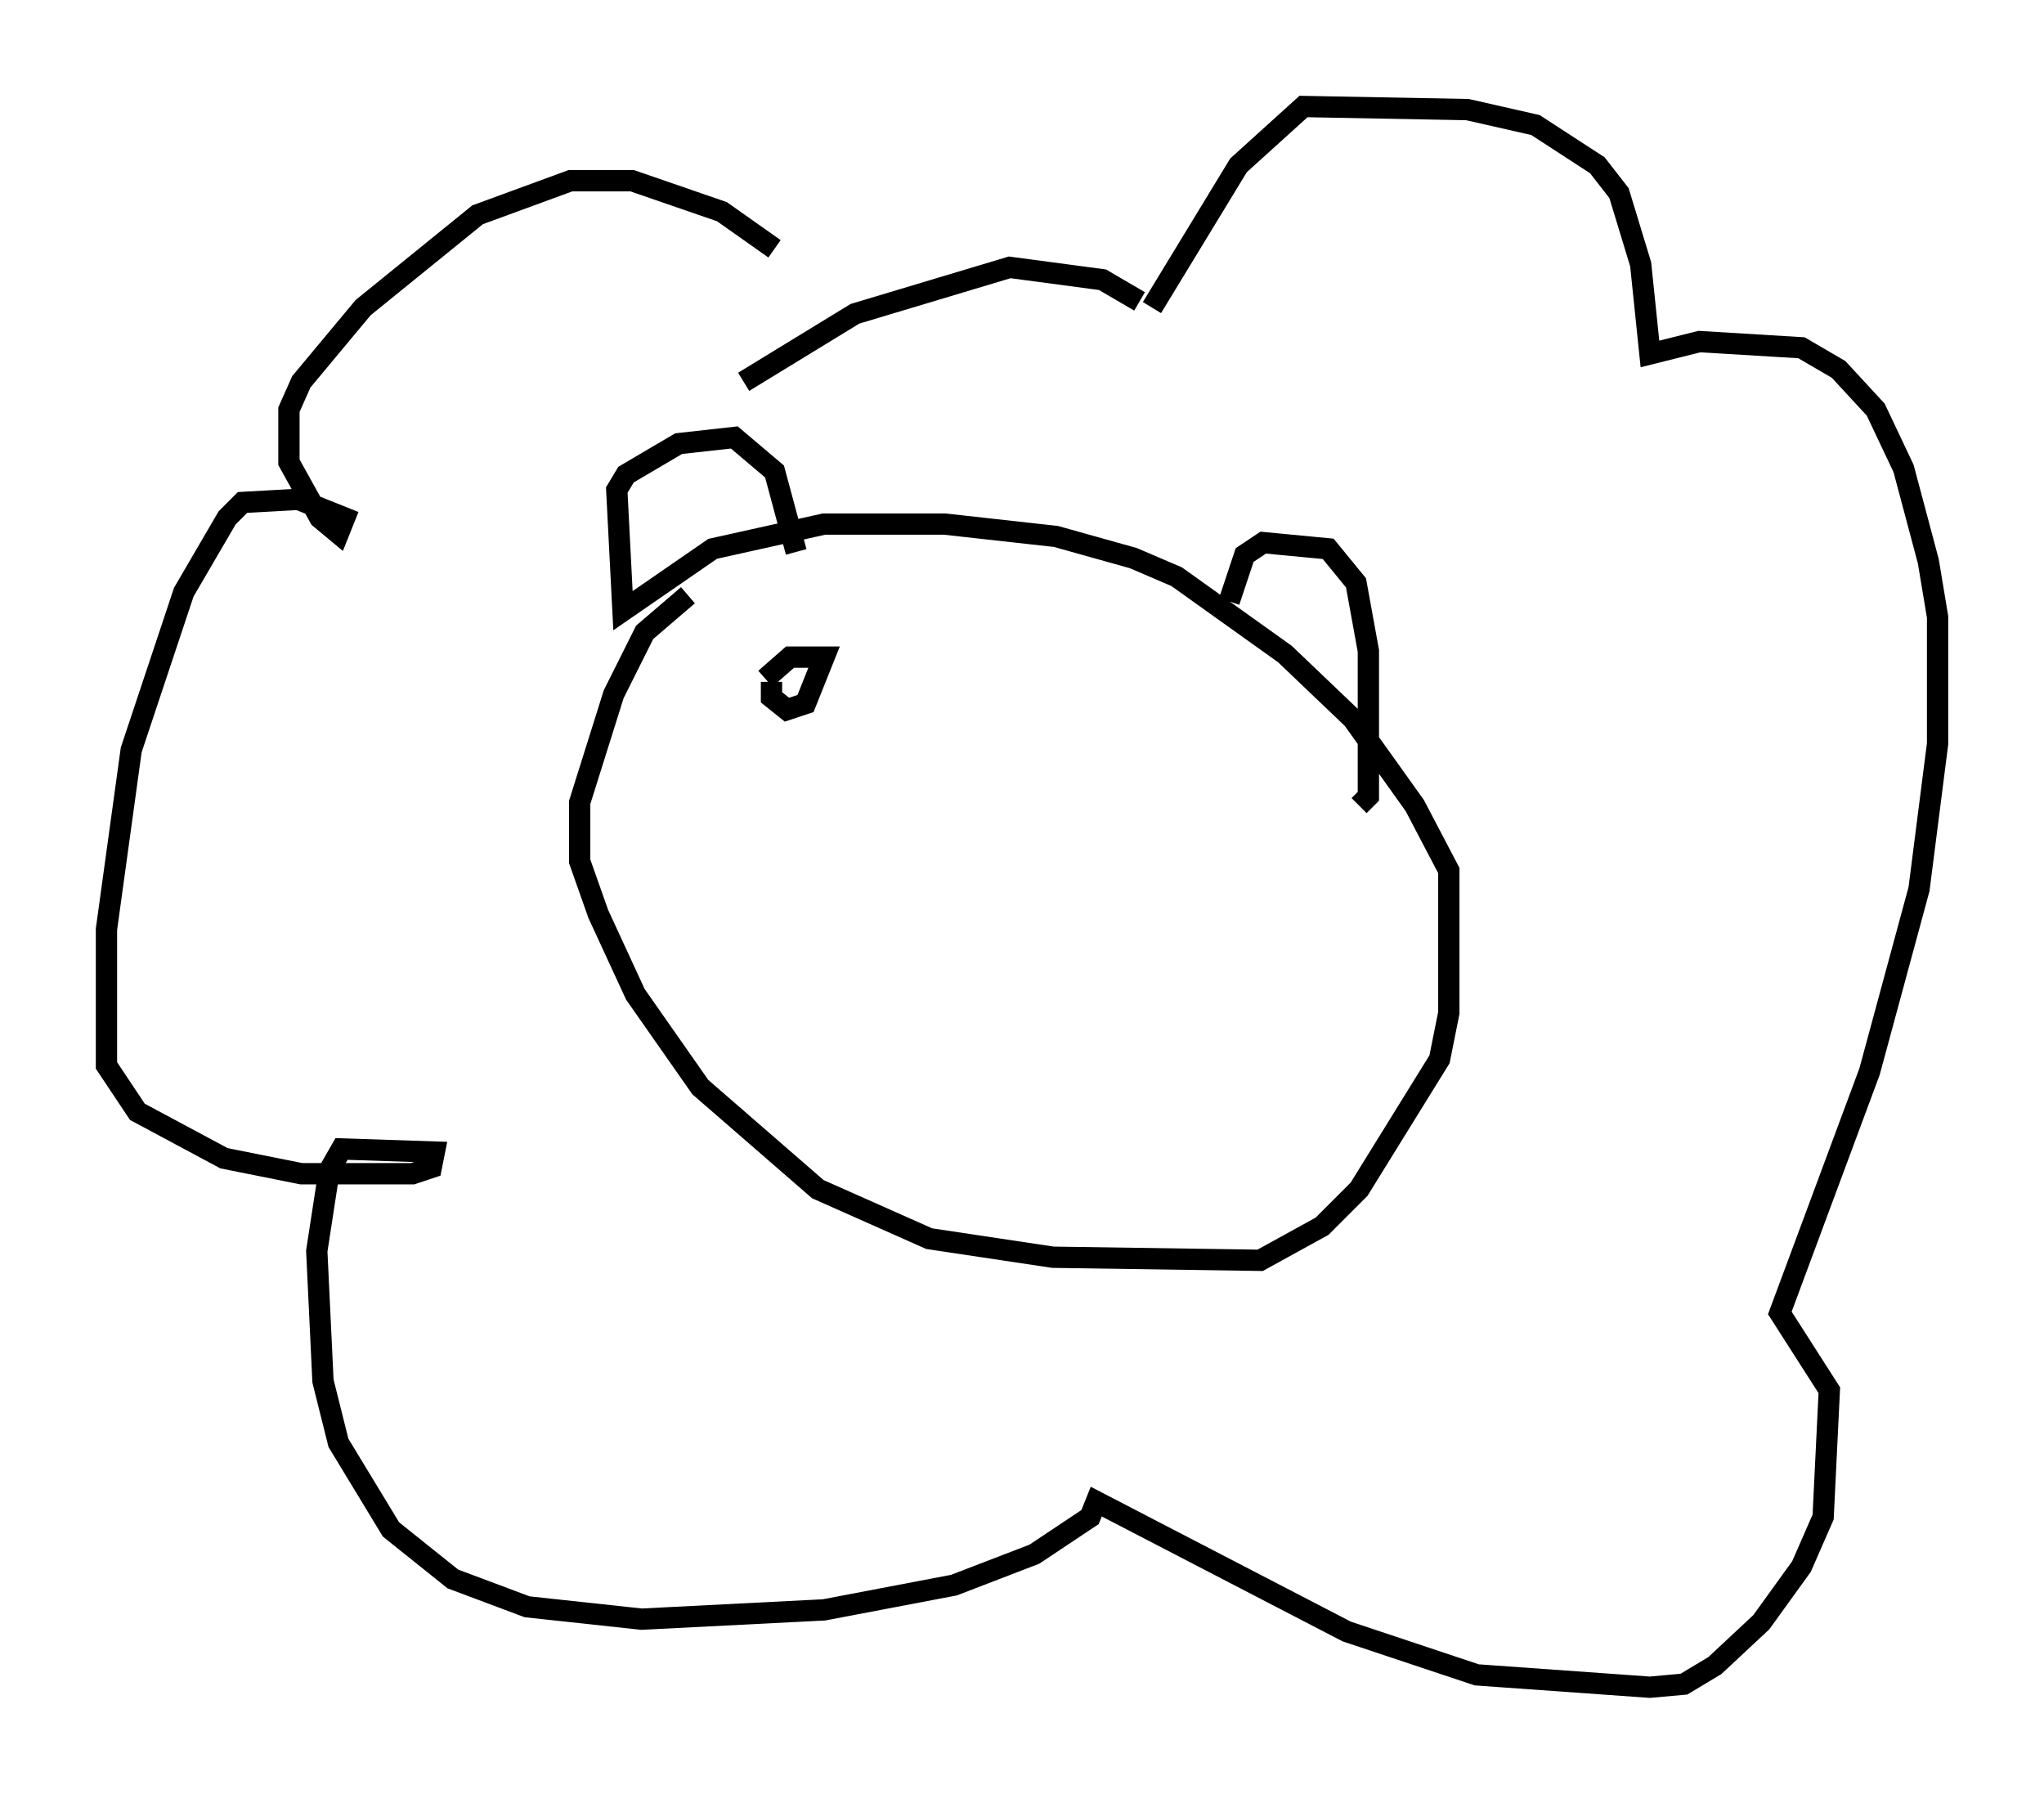 <?xml version="1.0" encoding="utf-8" ?>
<svg baseProfile="full" height="84.223" version="1.1" width="95.989" xmlns="http://www.w3.org/2000/svg" xmlns:ev="http://www.w3.org/2001/xml-events" xmlns:xlink="http://www.w3.org/1999/xlink"><defs /><rect fill="white" height="84.223" width="95.989" x="0" y="0" /><path d="M33.033, 27.95 m-0.726, 0.0 l-2.034, 1.743 -1.453, 2.905 l-1.598, 5.084 0.0, 2.76 l0.872, 2.469 1.743, 3.777 l3.05, 4.358 5.52, 4.793 l5.229, 2.324 5.81, 0.872 l9.732, 0.145 2.905, -1.598 l1.743, -1.743 3.777, -6.101 l0.436, -2.179 0.0, -6.682 l-1.598, -3.05 -2.905, -4.067 l-3.196, -3.05 -5.084, -3.631 l-2.034, -0.872 -3.631, -1.017 l-5.229, -0.581 -5.665, 0.0 l-5.229, 1.162 -4.212, 2.905 l-0.291, -5.665 0.436, -0.726 l2.469, -1.453 2.615, -0.291 l1.888, 1.598 1.017, 3.777 m20.335, 2.324 l0.726, -2.179 0.872, -0.581 l3.05, 0.291 1.307, 1.598 l0.581, 3.196 0.0, 6.827 l-0.436, 0.436 m-27.452, -26.145 l-2.469, -1.743 -4.212, -1.453 l-2.905, 0.0 -4.358, 1.598 l-5.374, 4.358 -2.905, 3.486 l-0.581, 1.307 0.0, 2.469 l1.453, 2.615 0.872, 0.726 l0.291, -0.726 -2.179, -0.872 l-2.615, 0.145 -0.726, 0.726 l-2.034, 3.486 -2.469, 7.408 l-1.162, 8.425 0.0, 6.391 l1.453, 2.179 4.067, 2.179 l3.631, 0.726 5.229, 0.0 l0.872, -0.291 0.145, -0.726 l-4.358, -0.145 -0.581, 1.017 l-0.581, 3.777 0.291, 6.101 l0.726, 2.905 2.469, 4.067 l2.905, 2.324 3.486, 1.307 l5.374, 0.581 8.57, -0.436 l6.101, -1.162 3.777, -1.453 l2.615, -1.743 0.291, -0.726 l11.765, 6.101 6.101, 2.034 l8.134, 0.581 1.598, -0.145 l1.453, -0.872 2.179, -2.034 l1.888, -2.615 1.017, -2.324 l0.291, -5.955 -2.324, -3.631 l4.212, -11.33 2.324, -8.57 l0.872, -6.827 0.0, -5.955 l-0.436, -2.615 -1.162, -4.358 l-1.307, -2.76 -1.743, -1.888 l-1.743, -1.017 -4.793, -0.291 l-2.324, 0.581 -0.436, -4.212 l-1.017, -3.341 -1.017, -1.307 l-2.905, -1.888 -3.196, -0.726 l-7.698, -0.145 -3.05, 2.76 l-4.067, 6.682 m0.0, 0.0 l0.0, 0.0 m0.0, 0.0 l0.0, 0.0 m-0.581, -0.291 l-1.743, -1.017 -4.358, -0.581 l-7.263, 2.179 -5.229, 3.196 m1.307, 14.089 l0.0, 0.726 0.726, 0.581 l0.872, -0.291 0.872, -2.179 l-1.598, 0.0 -1.162, 1.017 " fill="none" stroke="black" stroke-width="1" /></svg>
